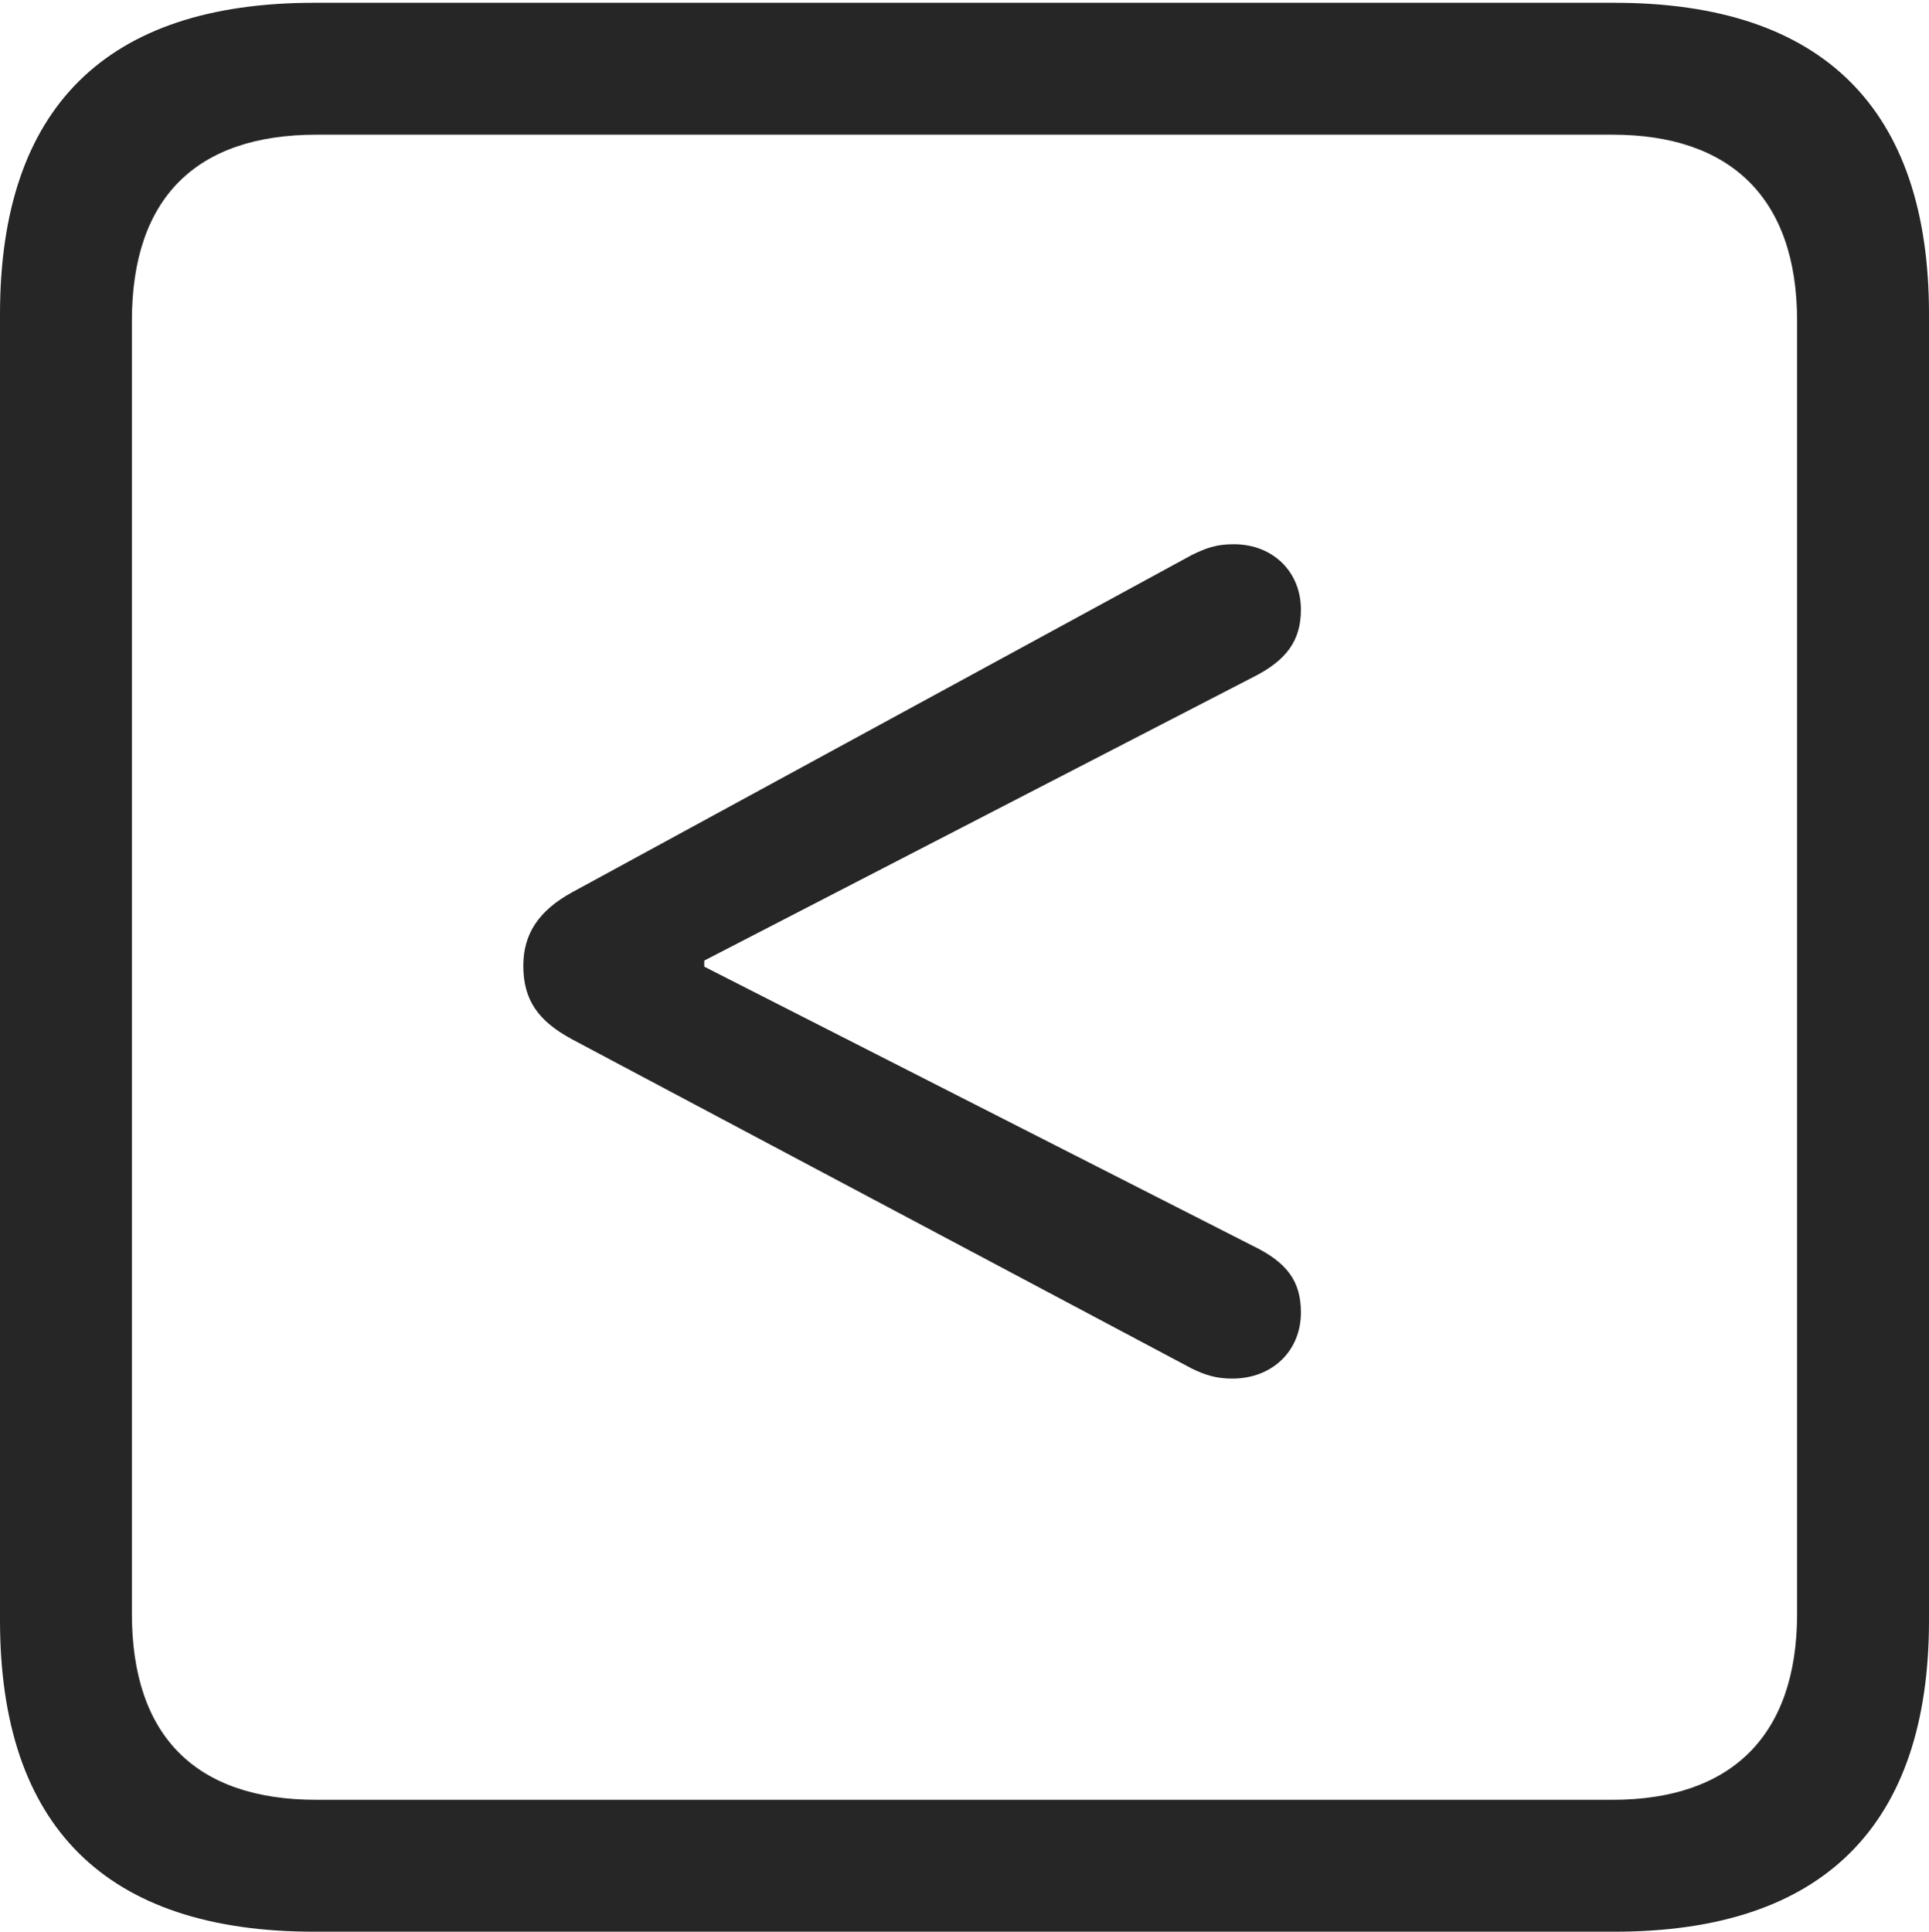 <?xml version="1.0" encoding="UTF-8"?>
<!--Generator: Apple Native CoreSVG 232.5-->
<!DOCTYPE svg
PUBLIC "-//W3C//DTD SVG 1.1//EN"
       "http://www.w3.org/Graphics/SVG/1.1/DTD/svg11.dtd">
<svg version="1.1" xmlns="http://www.w3.org/2000/svg" xmlns:xlink="http://www.w3.org/1999/xlink" width="88.409" height="88.537">
 <g>
  <rect height="88.537" opacity="0" width="88.409" x="0" y="0"/>
  <path d="M14.394 88.537L74.001 88.537C83.573 88.537 88.409 83.656 88.409 74.263L88.409 14.402C88.409 5.009 83.573 0.128 74.001 0.128L14.394 0.128C4.87 0.128 0 4.93 0 14.402L0 74.263C0 83.735 4.87 88.537 14.394 88.537ZM14.506 82.492C9.003 82.492 6.045 79.602 6.045 73.963L6.045 14.702C6.045 9.063 9.003 6.173 14.506 6.173L73.903 6.173C79.297 6.173 82.364 9.063 82.364 14.702L82.364 73.963C82.364 79.602 79.297 82.492 73.903 82.492Z" fill="#000000" fill-opacity="0.85"/>
  <path d="M56.478 63.186C58.308 63.186 59.623 61.919 59.623 60.157C59.623 58.726 58.993 57.863 57.412 57.099L32.277 44.305L32.277 44.027L57.412 31.046C58.975 30.266 59.623 29.352 59.623 27.939C59.623 26.21 58.341 24.944 56.546 24.944C55.732 24.944 55.264 25.124 54.619 25.439L26.214 40.901C24.7 41.733 23.984 42.797 23.984 44.259C23.984 45.822 24.648 46.786 26.214 47.633L54.619 62.724C55.23 63.02 55.732 63.186 56.478 63.186Z" fill="#000000" fill-opacity="0.85"/>
 </g>
</svg>
